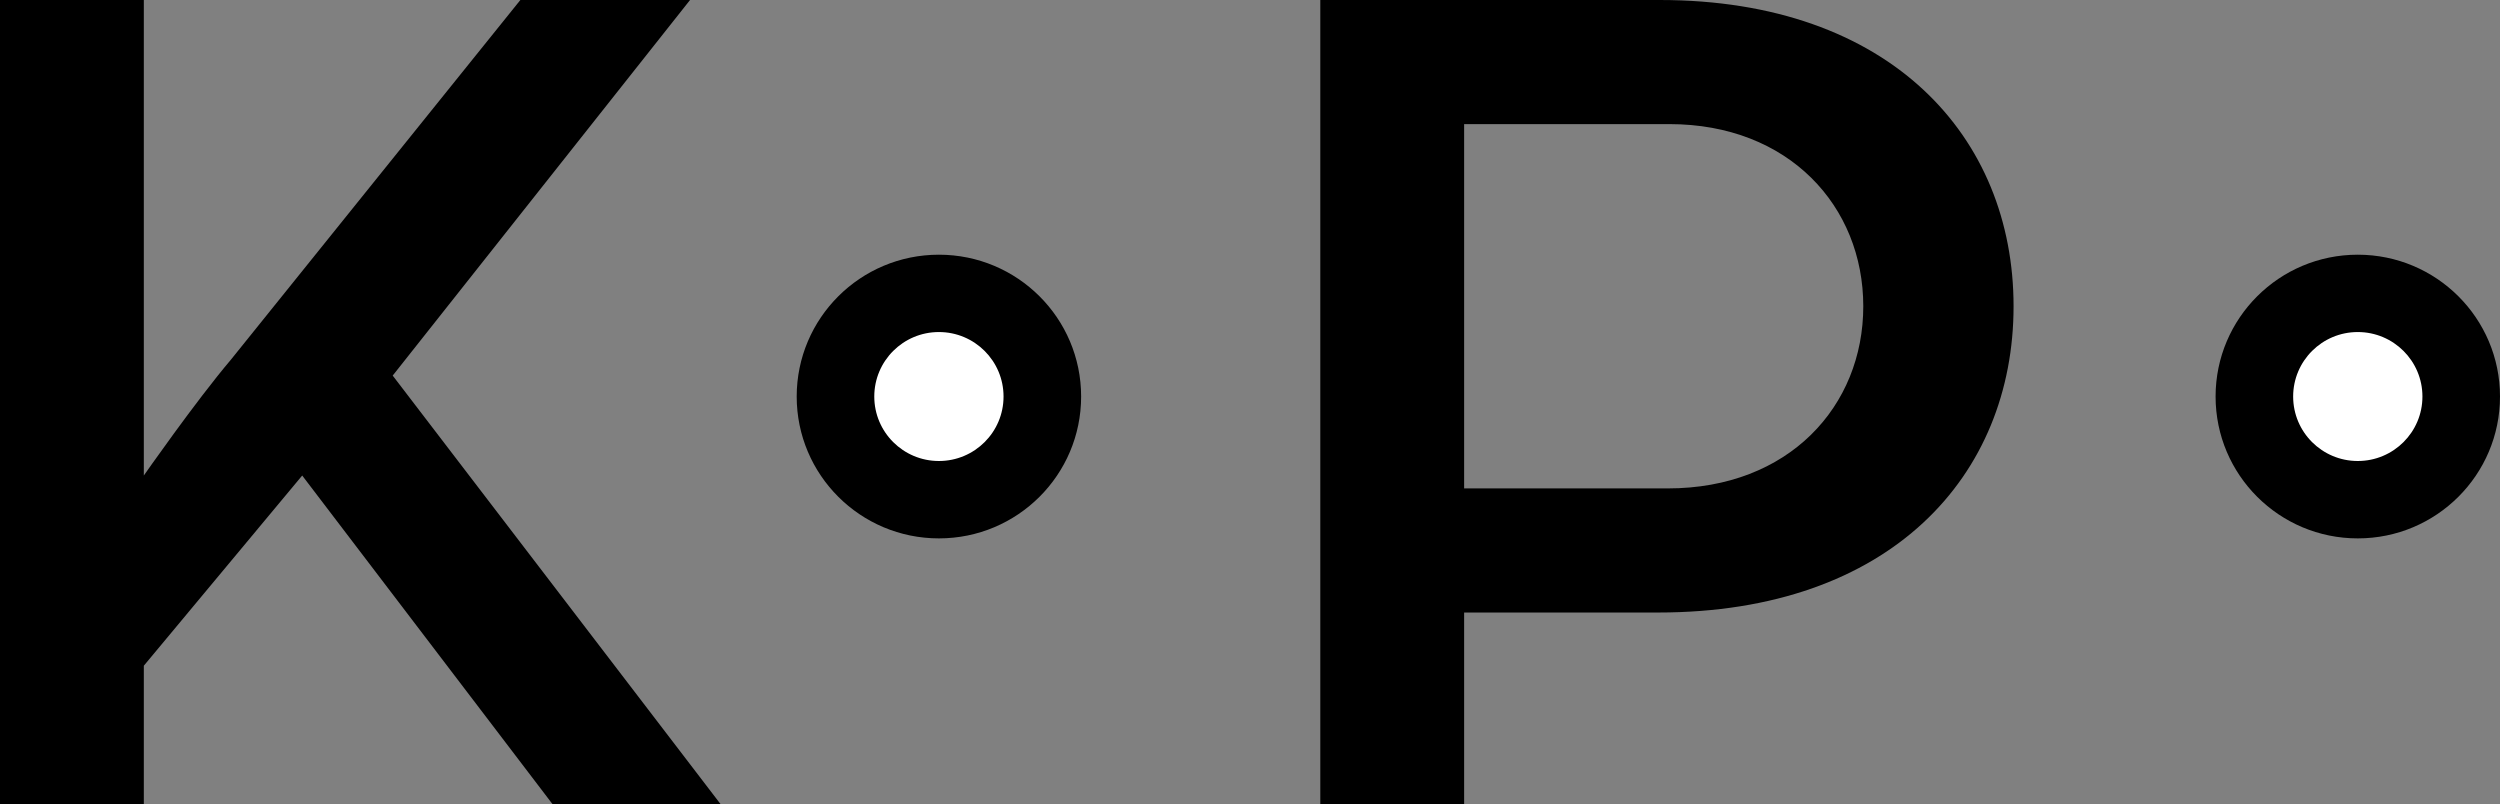 <svg width="115" height="37" viewBox="0 0 115 37" fill="none" xmlns="http://www.w3.org/2000/svg">
<rect x="0" y="0" width="115" height="37" fill="#808080" stroke="none"/>
<path d="M43.19 24.766C46.803 24.766 49.732 21.844 49.732 18.241C49.732 14.637 46.803 11.716 43.19 11.716C39.577 11.716 36.648 14.637 36.648 18.241C36.648 21.844 39.577 24.766 43.19 24.766Z" fill="black"/>
<path d="M43.19 21.206C44.832 21.206 46.163 19.878 46.163 18.241C46.163 16.602 44.832 15.274 43.19 15.274C41.548 15.274 40.217 16.602 40.217 18.241C40.217 19.878 41.548 21.206 43.19 21.206Z" fill="white"/>
<path d="M108.458 24.766C112.071 24.766 115 21.844 115 18.241C115 14.637 112.071 11.716 108.458 11.716C104.845 11.716 101.917 14.637 101.917 18.241C101.917 21.844 104.845 24.766 108.458 24.766Z" fill="black"/>
<path d="M108.458 21.206C110.101 21.206 111.432 19.878 111.432 18.241C111.432 16.602 110.101 15.274 108.458 15.274C106.816 15.274 105.485 16.602 105.485 18.241C105.485 19.878 106.816 21.206 108.458 21.206Z" fill="white"/>
<path d="M0 0H6.616V21.874C6.616 21.874 8.995 18.463 10.63 16.535L23.937 0H31.742L18.064 17.277L33.154 37H25.423L13.901 21.874L6.616 30.623V37H0V0Z" fill="black"/>
<path d="M60.734 0H76.344C86.975 0 92.624 6.303 92.624 14.088C92.624 21.874 86.975 28.176 76.27 28.176H67.35V37H60.734V0ZM76.716 22.467C82.291 22.467 85.711 18.685 85.711 14.088C85.711 9.491 82.291 5.709 76.79 5.709H67.35V22.467H76.716Z" fill="black"/>
</svg>
